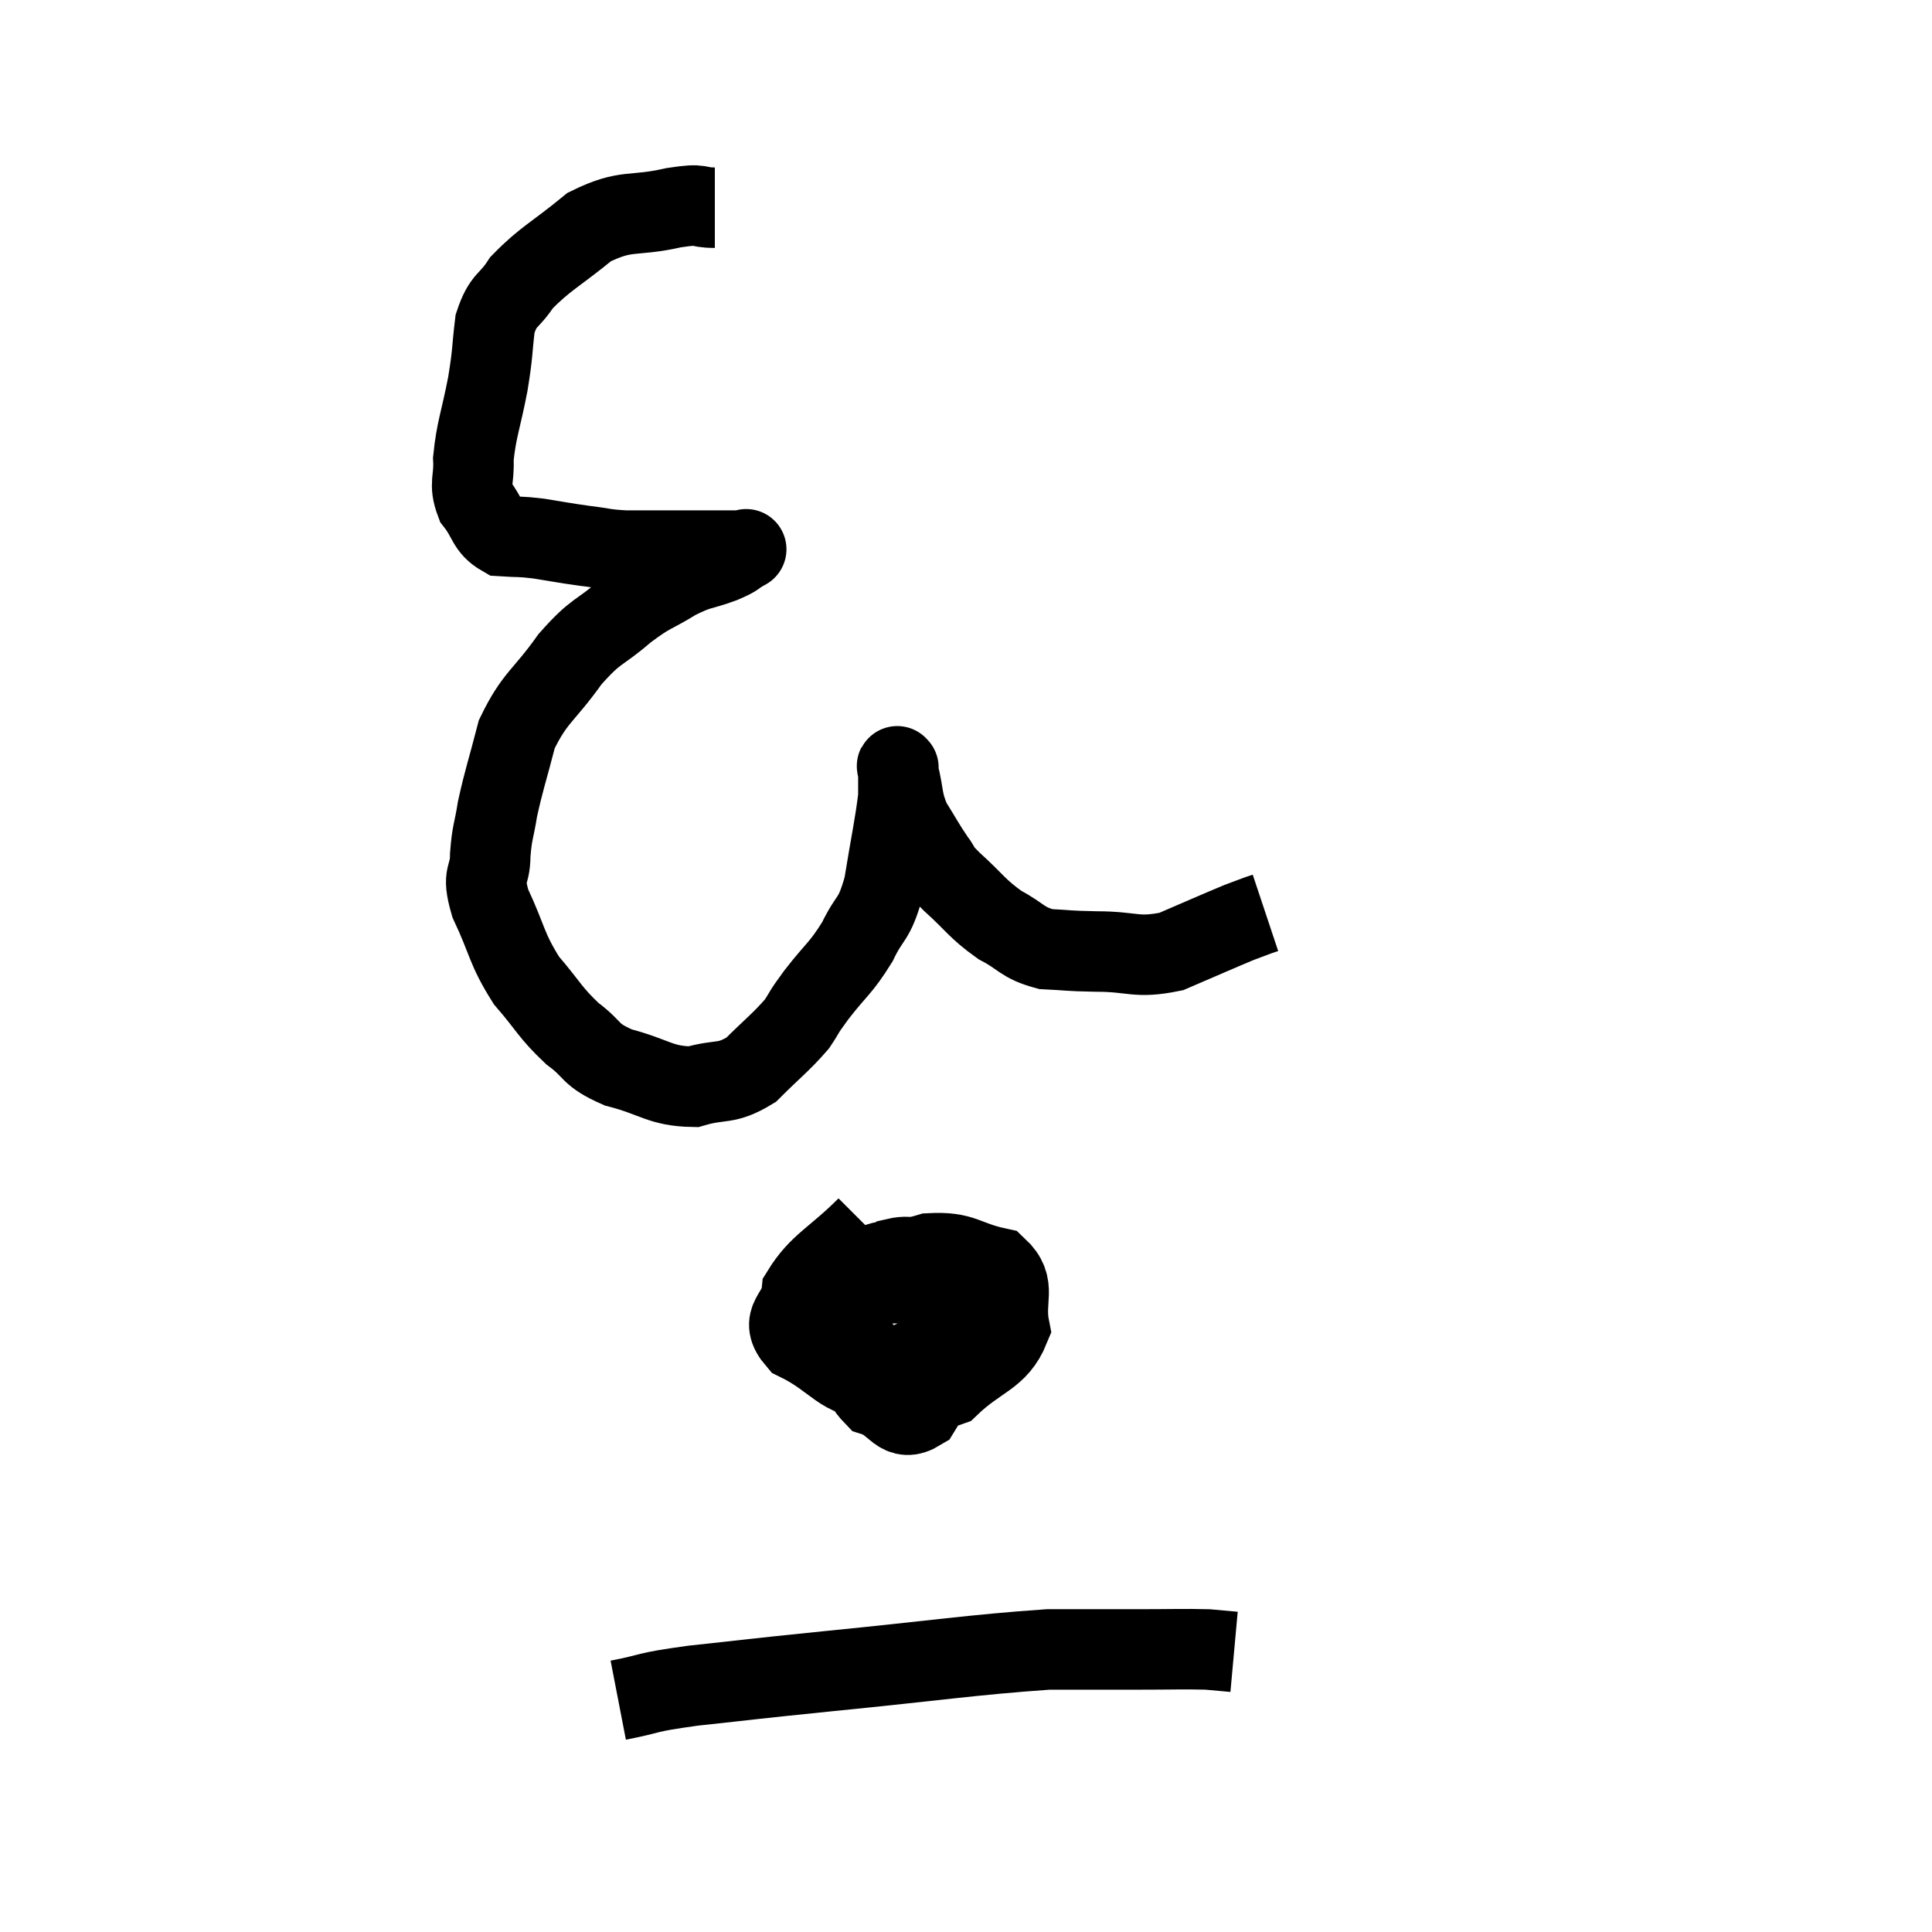 <svg width="48" height="48" viewBox="0 0 48 48" xmlns="http://www.w3.org/2000/svg"><path d="M 17.76 5.16 C 17.25 5.16, 17.52 5.04, 16.74 5.16 C 15.69 5.4, 15.585 5.175, 14.64 5.64 C 13.8 6.33, 13.545 6.42, 12.96 7.02 C 12.63 7.53, 12.51 7.41, 12.3 8.04 C 12.21 8.79, 12.255 8.7, 12.12 9.54 C 11.94 10.47, 11.835 10.665, 11.76 11.4 C 11.79 11.94, 11.64 12, 11.82 12.48 C 12.15 12.9, 12.09 13.095, 12.48 13.32 C 12.93 13.35, 12.87 13.32, 13.38 13.38 C 13.95 13.47, 13.98 13.485, 14.52 13.56 C 15.03 13.62, 14.985 13.65, 15.54 13.68 C 16.14 13.68, 16.32 13.68, 16.74 13.68 C 16.98 13.68, 16.935 13.68, 17.22 13.68 C 17.55 13.68, 17.61 13.68, 17.88 13.68 C 18.09 13.68, 18.195 13.68, 18.3 13.68 C 18.3 13.68, 18.255 13.68, 18.3 13.68 C 18.39 13.68, 18.435 13.68, 18.48 13.68 C 18.48 13.68, 18.48 13.68, 18.48 13.68 C 18.48 13.68, 18.615 13.605, 18.48 13.68 C 18.21 13.83, 18.36 13.8, 17.94 13.98 C 17.37 14.19, 17.4 14.1, 16.8 14.4 C 16.17 14.79, 16.2 14.685, 15.54 15.18 C 14.85 15.78, 14.835 15.615, 14.16 16.38 C 13.5 17.31, 13.29 17.31, 12.84 18.24 C 12.6 19.17, 12.525 19.35, 12.36 20.1 C 12.27 20.67, 12.225 20.655, 12.18 21.24 C 12.18 21.84, 11.955 21.66, 12.18 22.44 C 12.63 23.4, 12.57 23.55, 13.08 24.36 C 13.65 25.02, 13.65 25.14, 14.22 25.68 C 14.79 26.1, 14.61 26.19, 15.36 26.52 C 16.29 26.76, 16.395 26.985, 17.22 27 C 17.94 26.79, 18.015 26.97, 18.66 26.58 C 19.23 26.01, 19.395 25.905, 19.8 25.44 C 20.04 25.08, 19.905 25.23, 20.28 24.72 C 20.79 24.06, 20.88 24.075, 21.3 23.4 C 21.63 22.71, 21.705 22.92, 21.96 22.02 C 22.14 20.91, 22.23 20.535, 22.32 19.8 C 22.32 19.44, 22.32 19.26, 22.32 19.08 C 22.32 19.08, 22.32 19.05, 22.32 19.08 C 22.32 19.14, 22.245 18.87, 22.32 19.2 C 22.47 19.8, 22.395 19.86, 22.62 20.4 C 22.92 20.88, 22.965 20.985, 23.22 21.36 C 23.43 21.63, 23.235 21.495, 23.64 21.9 C 24.24 22.44, 24.255 22.56, 24.84 22.98 C 25.41 23.28, 25.38 23.415, 25.98 23.58 C 26.61 23.61, 26.46 23.625, 27.24 23.64 C 28.17 23.64, 28.215 23.82, 29.1 23.64 C 29.94 23.28, 30.24 23.145, 30.78 22.92 C 31.02 22.83, 31.095 22.8, 31.26 22.74 C 31.35 22.71, 31.395 22.695, 31.44 22.68 L 31.44 22.68" fill="none" stroke="black" stroke-width="2"></path><path d="M 21.54 30.48 C 20.73 31.29, 20.355 31.395, 19.92 32.1 C 19.86 32.7, 19.335 32.76, 19.8 33.3 C 20.79 33.78, 20.895 34.275, 21.78 34.26 C 22.56 33.75, 22.95 33.87, 23.34 33.24 C 23.34 32.49, 23.43 32.22, 23.34 31.74 C 23.16 31.53, 23.46 31.335, 22.98 31.32 C 22.2 31.5, 21.87 31.2, 21.42 31.68 C 21.3 32.46, 21.03 32.625, 21.18 33.24 C 21.6 33.69, 21.42 33.84, 22.02 34.14 C 22.8 34.29, 22.815 34.725, 23.58 34.44 C 24.33 33.72, 24.78 33.735, 25.08 33 C 24.93 32.25, 25.275 31.965, 24.78 31.5 C 23.94 31.32, 23.955 31.095, 23.1 31.14 C 22.23 31.41, 21.87 31.17, 21.36 31.68 C 21.21 32.43, 20.97 32.43, 21.06 33.18 C 21.39 33.93, 21.27 34.215, 21.72 34.68 C 22.29 34.86, 22.32 35.37, 22.86 35.04 C 23.37 34.2, 23.625 34.125, 23.88 33.36 C 23.88 32.67, 24 32.46, 23.88 31.98 C 23.64 31.71, 23.805 31.62, 23.4 31.44 C 22.83 31.35, 22.71 31.155, 22.26 31.26 C 21.93 31.56, 21.765 31.455, 21.6 31.86 L 21.6 32.88" fill="none" stroke="black" stroke-width="2"></path><path d="M 15.36 42.24 C 16.29 42.06, 15.915 42.06, 17.22 41.88 C 18.9 41.7, 18.375 41.745, 20.58 41.52 C 23.31 41.25, 24.12 41.115, 26.04 40.98 C 27.15 40.98, 27.27 40.98, 28.26 40.98 C 29.13 40.98, 29.4 40.965, 30 40.98 L 30.66 41.04" fill="none" stroke="black" stroke-width="2"></path></svg>